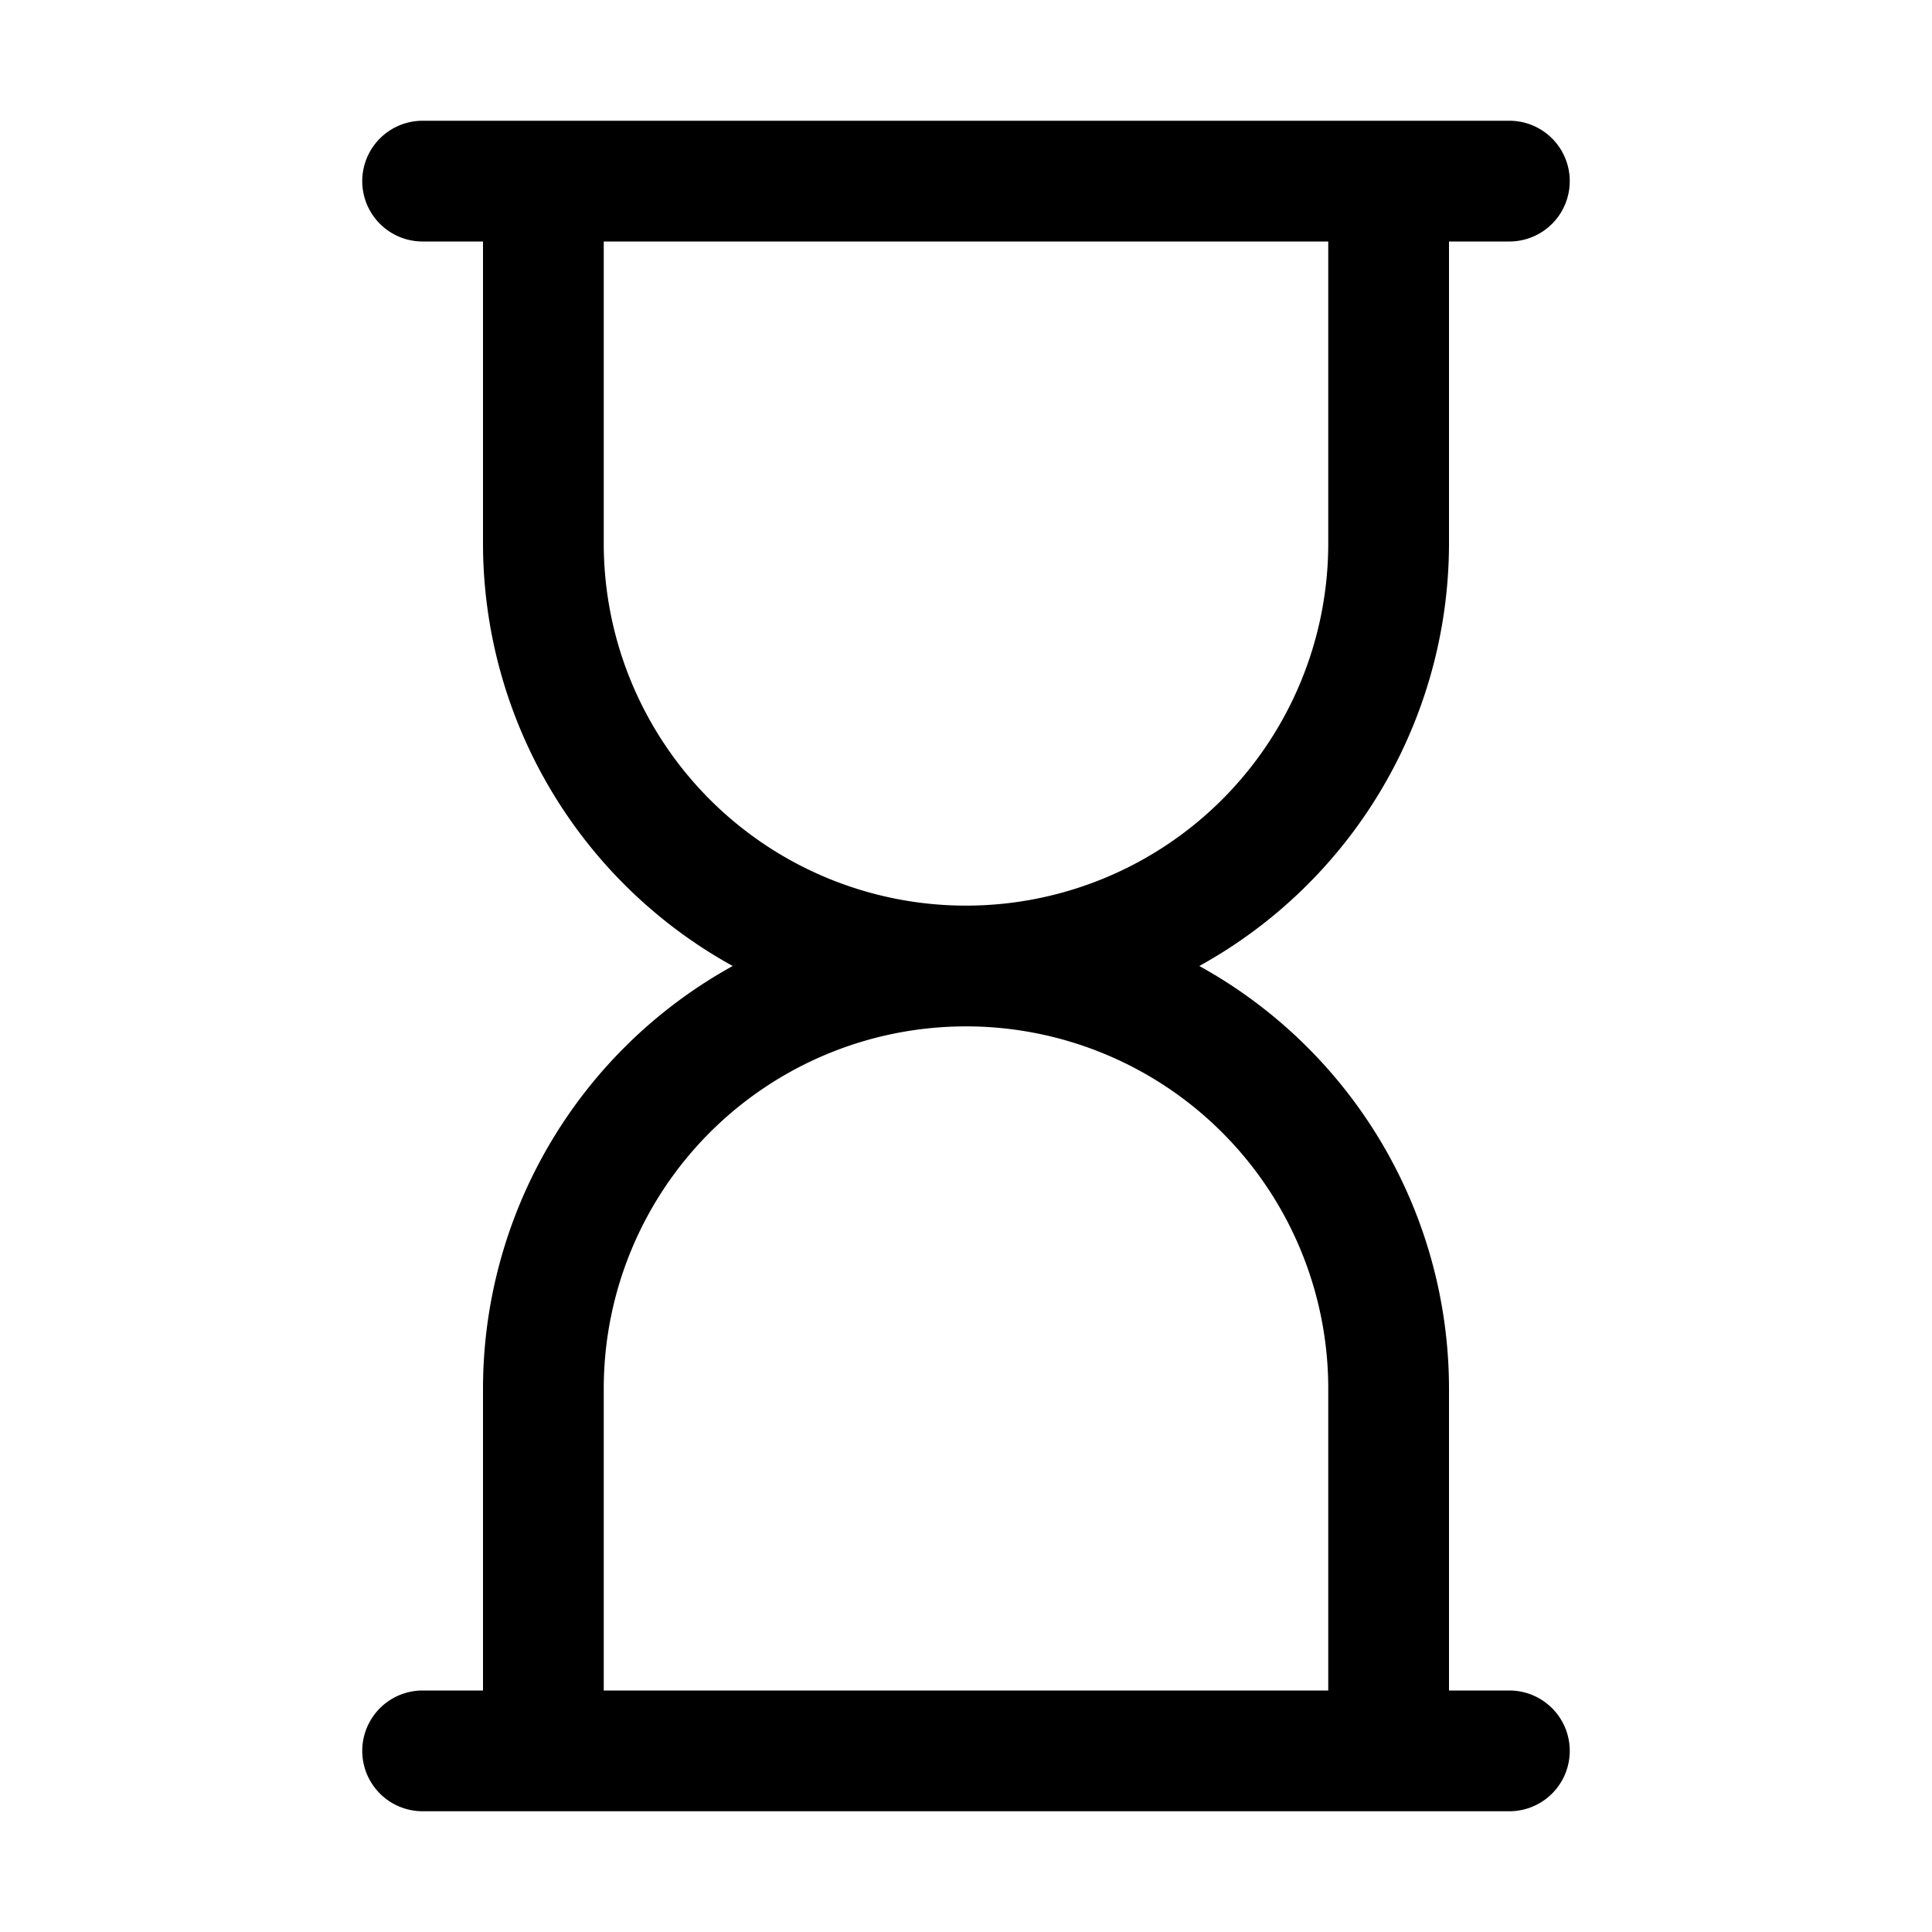 <svg viewBox="0 0 20 20" fill="none" xmlns="http://www.w3.org/2000/svg">
  <path d="M15.625 17.5H15v-3.125A5 5 0 0 0 12.415 10 5 5 0 0 0 15 5.625V2.5h.625a.625.625 0 1 0 0-1.25H4.375a.625.625 0 0 0 0 1.25H5v3.125A5 5 0 0 0 7.585 10 5 5 0 0 0 5 14.375V17.5h-.625a.625.625 0 1 0 0 1.25h11.25a.624.624 0 1 0 0-1.25ZM6.25 5.625V2.5h7.5v3.125a3.75 3.75 0 0 1-7.5 0Zm0 8.75a3.75 3.75 0 0 1 7.5 0V17.5h-7.5v-3.125Z" fill="#00D4BF" style="fill:color(display-p3 0 .831 .749);fill-opacity:1"/>
</svg>
